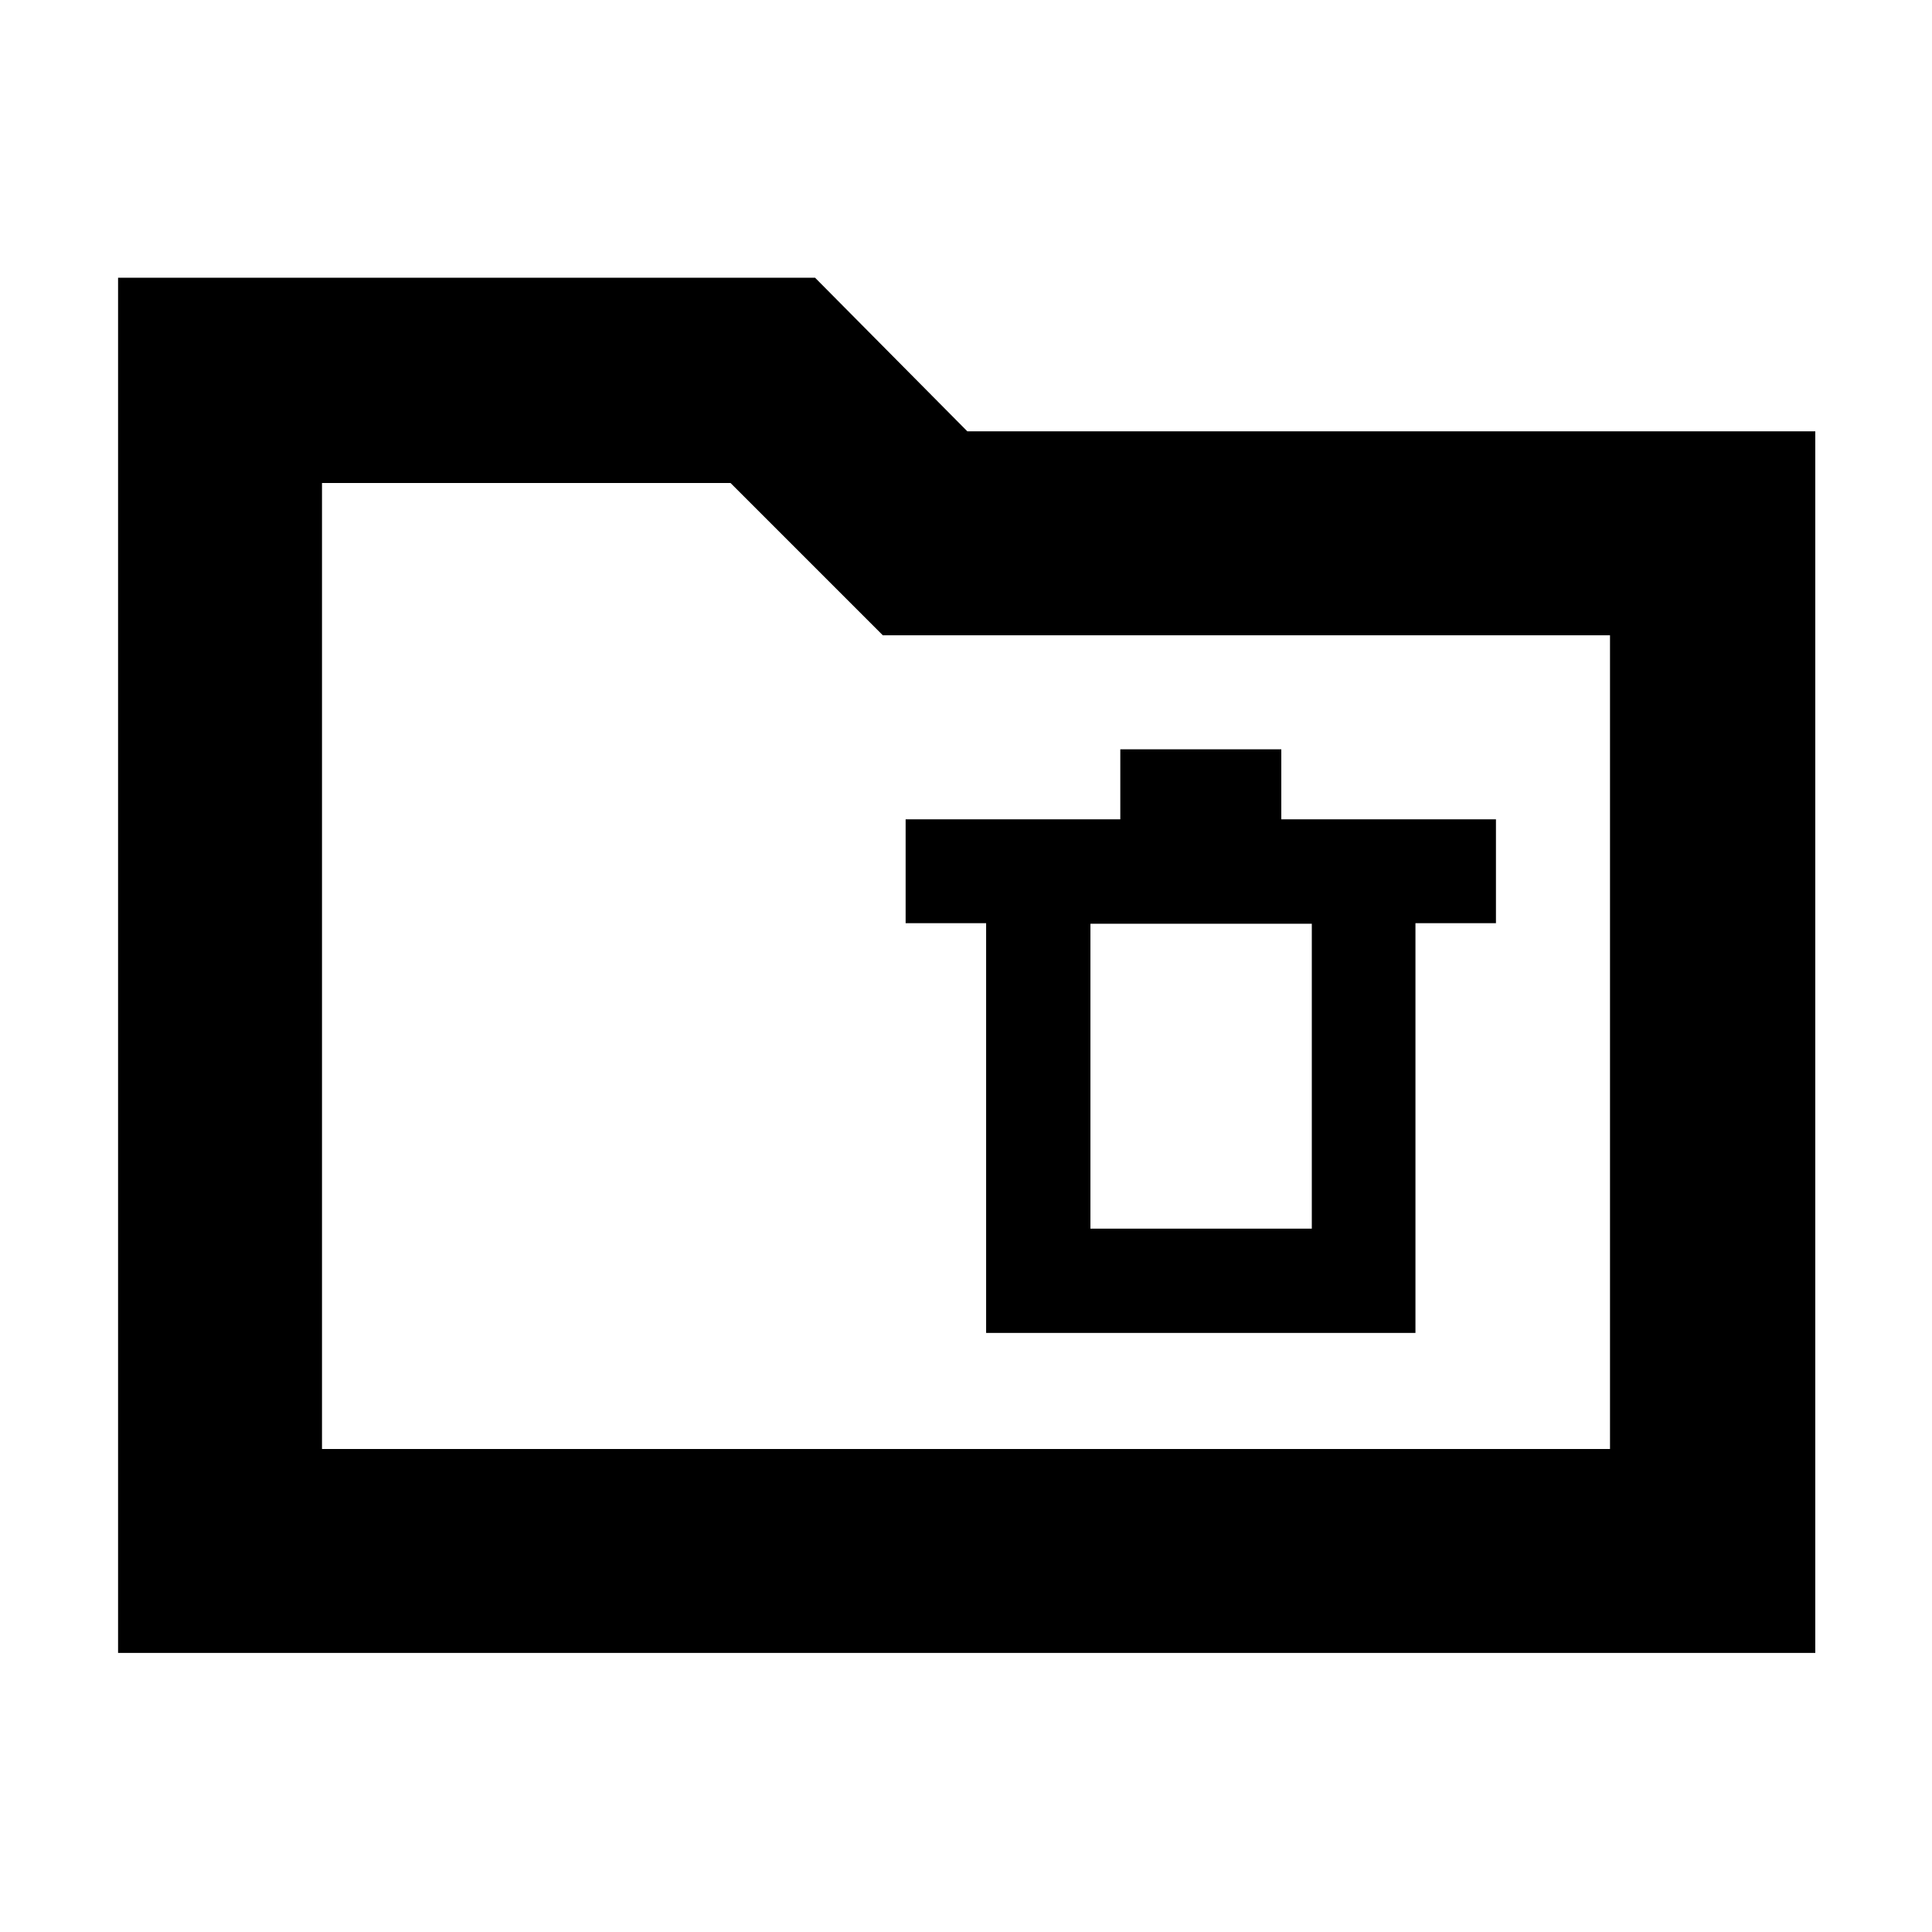 <svg xmlns="http://www.w3.org/2000/svg" height="40" viewBox="0 -960 960 960" width="40"><path d="M58.67-138.67V-822H405l75.67 76.33H902v607H58.67ZM160-240h640v-404.33H438.67L363-720H160v480Zm0 0v-480 480Zm330-57.67h213.33v-203.61h40v-51.6H636.67v-34.79h-80v34.79H450v51.6h40v203.61Zm51.83-51.83V-501h110v151.5h-110Z"/></svg>